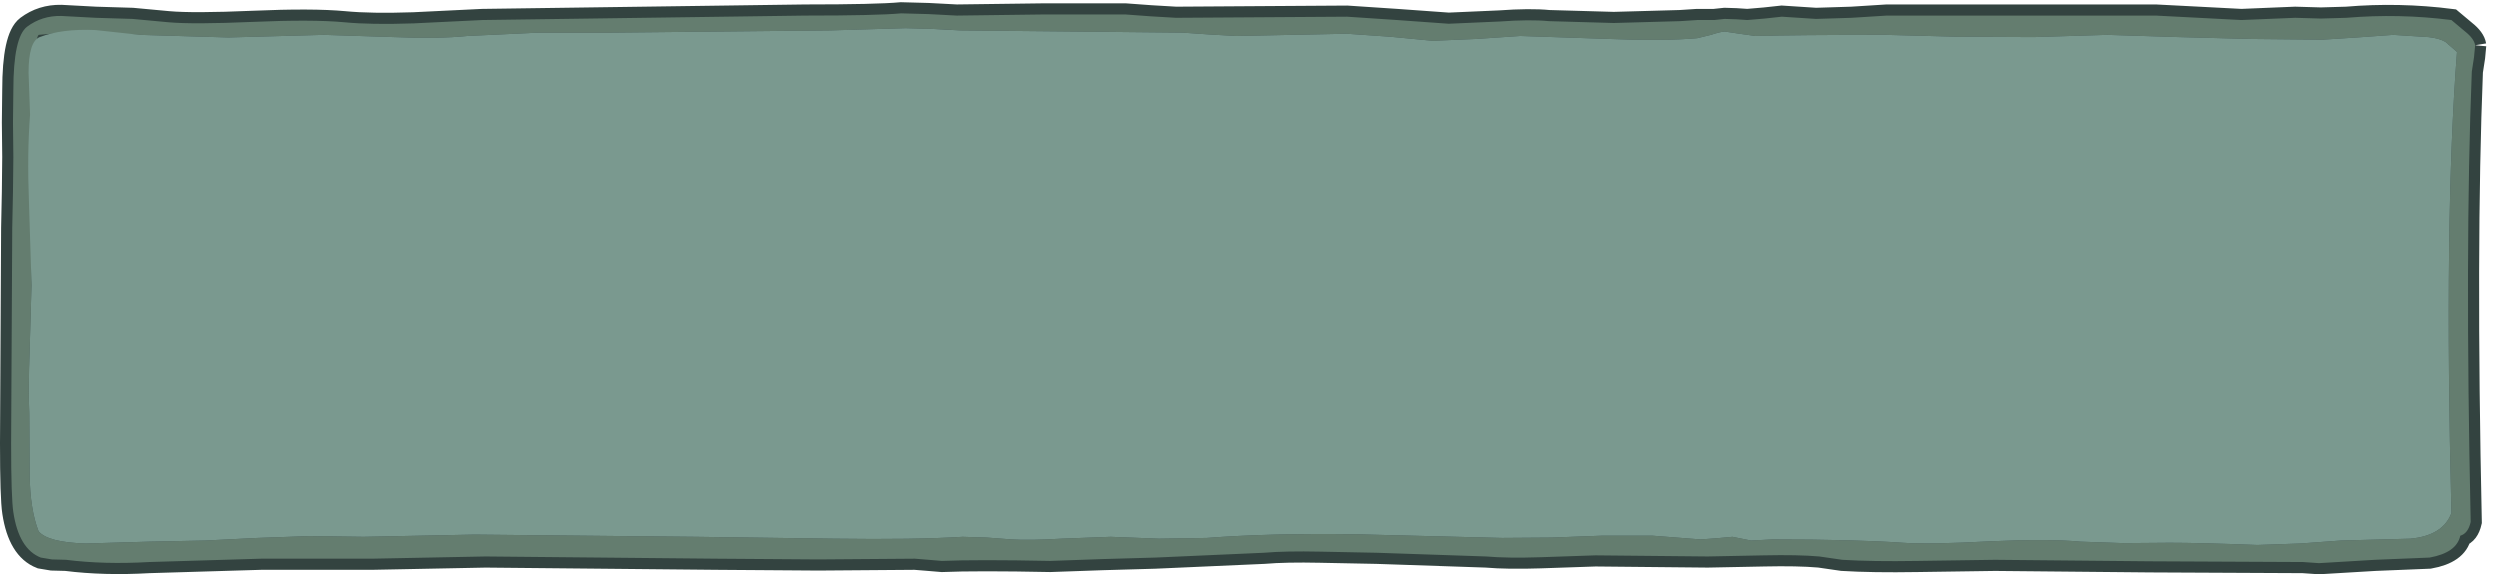 <?xml version="1.0" encoding="UTF-8" standalone="no"?>
<svg xmlns:xlink="http://www.w3.org/1999/xlink" height="77.4px" width="336.95px" xmlns="http://www.w3.org/2000/svg">
  <g transform="matrix(1.0, 0.0, 0.0, 1.0, 0.0, 0.25)">
    <path d="M7.05 4.25 L5.2 4.45 4.95 5.0 5.35 4.75 7.05 4.25 M333.6 5.85 L333.45 7.45 333.15 9.4 Q332.2 33.15 333.0 70.1 332.65 71.65 331.6 71.95 331.1 74.25 327.45 74.9 L320.1 75.2 312.55 75.65 310.4 75.5 289.75 75.4 268.9 75.2 258.45 75.35 Q252.35 75.45 248.3 75.2 L245.2 74.75 Q242.3 74.5 237.75 74.6 L230.15 74.75 215.05 74.6 207.7 74.85 Q203.2 75.0 200.3 74.75 L185.55 74.25 177.95 74.1 Q173.3 74.0 170.35 74.25 L155.7 74.9 148.65 75.1 141.55 75.35 Q131.7 75.15 126.95 75.35 L125.15 75.2 123.3 75.05 110.3 75.15 96.5 75.05 81.05 74.9 65.45 74.75 50.1 75.05 35.2 75.05 20.1 75.5 Q14.05 75.85 8.9 75.2 L7.0 75.15 5.5 74.9 Q2.55 73.75 1.8 68.8 1.5 66.85 1.5 59.5 L1.65 30.45 1.75 25.55 1.8 20.9 1.75 16.25 1.8 11.9 Q1.8 4.75 3.65 3.35 5.65 1.85 8.25 1.9 L12.9 2.15 17.85 2.3 22.7 2.75 Q26.05 3.05 34.1 2.7 42.1 2.35 46.4 2.75 50.0 3.1 55.75 2.9 L65.0 2.45 108.5 1.85 Q118.2 1.85 121.45 1.55 L125.15 1.65 128.95 1.85 140.55 1.7 151.7 1.7 155.1 1.95 158.5 2.15 181.55 2.0 188.3 2.45 195.25 2.95 202.1 2.65 Q206.25 2.35 208.75 2.6 L217.5 2.85 226.45 2.6 228.75 2.45 231.05 2.45 232.45 2.3 234.0 2.35 235.5 2.45 237.85 2.25 240.15 2.0 244.75 2.3 249.55 2.15 254.3 1.85 290.55 1.85 296.35 2.15 302.1 2.45 305.7 2.3 309.35 2.15 312.8 2.25 316.25 2.15 Q323.35 1.55 330.4 2.45 L332.25 4.0 Q333.45 4.95 333.6 5.85" fill="#334340" fill-rule="evenodd" stroke="none"/>
    <path d="M333.6 5.85 Q333.45 4.95 332.25 4.0 L330.4 2.45 Q323.35 1.55 316.25 2.15 L312.8 2.25 309.35 2.15 305.7 2.3 302.1 2.45 296.35 2.15 290.55 1.85 254.3 1.85 249.55 2.15 244.75 2.3 240.15 2.0 237.85 2.25 235.5 2.45 234.0 2.35 232.45 2.3 231.05 2.45 228.75 2.45 226.45 2.6 217.5 2.85 208.75 2.6 Q206.25 2.35 202.1 2.65 L195.25 2.95 188.3 2.45 181.55 2.0 158.5 2.15 155.1 1.95 151.7 1.7 140.55 1.7 128.95 1.85 125.15 1.65 121.45 1.55 Q118.2 1.85 108.5 1.85 L65.0 2.45 55.75 2.9 Q50.0 3.1 46.4 2.75 42.1 2.35 34.1 2.7 26.05 3.05 22.7 2.75 L17.85 2.3 12.9 2.15 8.25 1.9 Q5.65 1.85 3.65 3.35 1.8 4.75 1.8 11.9 L1.75 16.25 1.8 20.9 1.75 25.55 1.65 30.45 1.5 59.5 Q1.5 66.85 1.8 68.8 2.55 73.75 5.5 74.9 L7.0 75.15 8.9 75.2 Q14.05 75.85 20.1 75.5 L35.2 75.05 50.1 75.05 65.45 74.75 81.05 74.9 96.5 75.05 110.3 75.15 123.3 75.05 125.15 75.2 126.95 75.35 Q131.7 75.15 141.55 75.35 L148.65 75.1 155.7 74.9 170.35 74.25 Q173.3 74.0 177.95 74.1 L185.55 74.25 200.3 74.75 Q203.2 75.0 207.7 74.85 L215.05 74.6 230.15 74.75 237.75 74.6 Q242.3 74.5 245.2 74.75 L248.3 75.2 Q252.35 75.45 258.45 75.35 L268.9 75.2 289.75 75.4 310.4 75.5 312.55 75.65 320.1 75.2 327.45 74.9 Q331.1 74.25 331.6 71.95 332.65 71.65 333.0 70.1 332.2 33.15 333.15 9.4 L333.45 7.45 333.6 5.85 M7.05 4.25 L5.35 4.75 4.95 5.0 5.2 4.45 7.05 4.25" fill="none" stroke="#334340" stroke-linecap="butt" stroke-linejoin="miter" stroke-width="3.0"/>
    <path d="M333.15 9.4 Q332.2 33.15 333.0 70.1 332.65 71.65 331.6 71.95 331.1 74.25 327.45 74.9 L320.1 75.2 312.55 75.65 310.4 75.5 289.75 75.4 268.9 75.2 258.45 75.35 Q252.35 75.45 248.3 75.2 L245.2 74.75 Q242.3 74.5 237.75 74.6 L230.15 74.75 215.05 74.6 207.7 74.85 Q203.2 75.0 200.3 74.75 L185.55 74.25 177.95 74.1 Q173.3 74.0 170.35 74.25 L155.7 74.9 148.65 75.1 141.55 75.35 Q131.7 75.15 126.95 75.35 L125.15 75.2 123.3 75.05 110.3 75.15 96.5 75.05 81.05 74.9 65.45 74.75 50.1 75.05 35.2 75.05 20.1 75.5 Q14.05 75.85 8.9 75.2 L7.0 75.15 5.5 74.9 Q2.55 73.75 1.8 68.8 1.5 66.85 1.5 59.5 L1.65 30.45 1.75 25.55 1.8 20.9 1.75 16.25 1.8 11.9 Q1.8 4.75 3.65 3.35 5.65 1.85 8.25 1.9 L12.9 2.15 17.85 2.3 22.7 2.75 Q26.05 3.05 34.1 2.7 42.1 2.35 46.4 2.75 50.0 3.1 55.75 2.9 L65.0 2.45 108.5 1.85 Q118.2 1.85 121.45 1.55 L125.15 1.65 128.95 1.85 140.55 1.7 151.7 1.7 155.1 1.95 158.5 2.15 181.55 2.0 188.3 2.45 195.25 2.95 202.1 2.65 Q206.25 2.35 208.75 2.6 L217.5 2.85 226.45 2.6 228.75 2.45 231.05 2.45 232.45 2.3 234.0 2.35 235.5 2.45 237.85 2.25 240.15 2.0 244.75 2.3 249.55 2.15 254.3 1.85 290.55 1.85 296.35 2.15 302.1 2.45 305.7 2.3 309.35 2.15 312.8 2.25 316.25 2.15 Q323.35 1.55 330.4 2.45 L332.25 4.0 Q333.45 4.95 333.6 5.85 L333.45 7.45 333.15 9.4 M327.3 4.75 L322.55 4.45 317.7 4.8 313.0 5.1 303.2 5.0 293.65 4.75 284.0 4.45 274.1 4.75 263.85 4.7 254.15 4.45 Q242.15 4.45 236.6 4.6 L234.45 4.3 232.45 4.0 Q231.8 4.05 230.6 4.45 L228.75 4.9 Q224.15 5.3 216.85 5.0 L204.9 4.6 199.0 5.0 193.1 5.25 187.35 4.7 181.55 4.3 166.65 4.6 163.05 4.4 159.4 4.15 144.65 4.0 129.45 3.85 125.7 3.65 122.05 3.55 111.9 3.85 82.4 4.15 72.6 4.15 63.0 4.6 Q59.1 5.0 53.1 4.75 L43.65 4.45 30.8 4.8 18.85 4.45 14.75 4.3 10.55 4.45 7.45 4.25 5.2 4.45 Q4.75 5.0 4.75 8.1 L4.75 12.75 Q4.25 18.5 4.2 25.7 L4.25 38.15 4.0 46.9 Q3.8 52.3 3.95 55.5 L4.0 63.7 Q4.05 68.4 5.2 71.35 6.45 72.85 11.55 73.0 L20.1 72.75 27.65 72.6 34.7 72.25 41.8 72.0 49.0 72.1 63.95 71.8 78.9 71.95 93.9 72.1 112.45 72.35 Q123.3 72.5 129.75 72.1 L133.0 72.2 136.35 72.45 Q138.75 72.6 143.05 72.35 L149.7 72.1 156.2 72.35 162.65 72.25 Q171.25 71.6 182.45 71.75 L202.45 72.25 209.15 72.2 215.85 71.95 222.75 71.95 229.2 72.45 231.3 72.3 233.5 72.1 234.75 72.35 236.0 72.6 238.9 72.45 Q249.95 72.45 256.45 72.9 260.0 73.15 268.35 72.7 276.15 72.35 280.4 72.75 L286.2 72.95 292.4 72.9 Q296.45 72.9 304.25 73.2 L310.05 73.0 315.5 72.6 324.85 72.35 Q329.25 71.95 330.4 68.9 329.4 29.25 331.15 6.75 L329.6 5.4 Q328.75 4.9 327.3 4.75" fill="#647d6f" fill-rule="evenodd" stroke="none"/>
    <path d="M327.3 4.75 Q328.75 4.9 329.6 5.4 L331.15 6.75 Q329.4 29.25 330.4 68.9 329.25 71.95 324.85 72.35 L315.5 72.6 310.05 73.0 304.25 73.2 Q296.45 72.9 292.4 72.9 L286.2 72.95 280.4 72.75 Q276.15 72.35 268.35 72.7 260.0 73.15 256.45 72.9 249.95 72.45 238.9 72.45 L236.0 72.6 234.75 72.35 233.5 72.1 231.3 72.3 229.2 72.45 222.75 71.95 215.85 71.95 209.15 72.2 202.45 72.25 182.45 71.75 Q171.25 71.6 162.65 72.25 L156.2 72.35 149.7 72.1 143.05 72.35 Q138.75 72.6 136.35 72.45 L133.0 72.2 129.75 72.1 Q123.3 72.5 112.45 72.35 L93.9 72.1 78.9 71.95 63.95 71.8 49.0 72.1 41.8 72.0 34.7 72.25 27.65 72.6 20.1 72.75 11.55 73.0 Q6.45 72.85 5.2 71.35 4.05 68.4 4.0 63.7 L3.95 55.5 Q3.8 52.3 4.0 46.9 L4.25 38.15 3.9 26.9 Q3.65 20.5 4.05 15.2 L3.85 9.55 Q3.85 5.35 5.35 4.75 8.35 3.6 12.85 3.8 L18.85 4.45 30.8 4.8 43.65 4.45 53.1 4.75 Q59.1 5.0 63.0 4.6 L72.6 4.15 82.4 4.15 111.9 3.85 122.05 3.55 125.7 3.65 129.45 3.85 144.65 4.0 159.4 4.15 163.05 4.4 166.65 4.6 181.55 4.3 187.35 4.7 193.1 5.25 199.0 5.0 204.9 4.6 216.85 5.0 Q224.15 5.3 228.75 4.9 L230.6 4.45 Q231.8 4.05 232.45 4.0 L234.45 4.3 236.6 4.6 Q242.15 4.45 254.15 4.45 L263.85 4.7 274.1 4.75 284.0 4.45 293.65 4.75 303.2 5.0 313.0 5.1 317.7 4.8 322.55 4.45 327.3 4.75" fill="#7a998f" fill-rule="evenodd" stroke="none"/>
  </g>
</svg>
